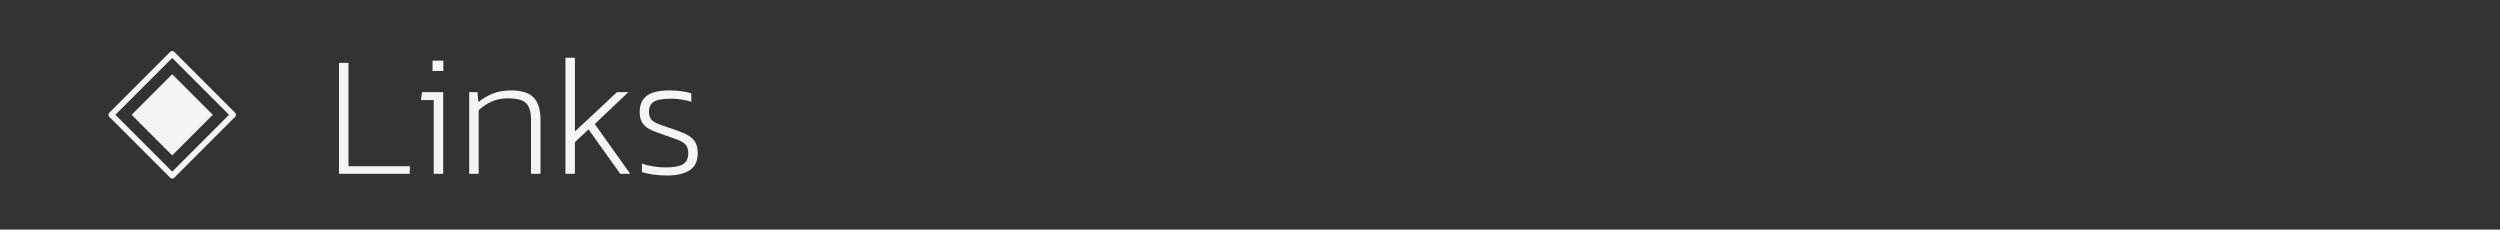 <?xml version="1.0" encoding="UTF-8" standalone="no"?><!DOCTYPE svg PUBLIC "-//W3C//DTD SVG 1.1//EN" "http://www.w3.org/Graphics/SVG/1.1/DTD/svg11.dtd"><svg width="100%" height="100%" viewBox="0 0 1361 125" version="1.1" xmlns="http://www.w3.org/2000/svg" xmlns:xlink="http://www.w3.org/1999/xlink" xml:space="preserve" xmlns:serif="http://www.serif.com/" style="fill-rule:evenodd;clip-rule:evenodd;stroke-linecap:round;stroke-linejoin:round;stroke-miterlimit:1.5;"><rect x="0" y="0" width="1361" height="125" fill="#333333" stroke="none"/><g><path d="M184.558,94.609l-0,-60.375l5.156,0l0,56.25l33.375,0l0,4.125l-38.531,0Z" style="fill:#f4f4f6;fill-rule:nonzero;"/><path d="M235.464,38.641l0,-5.625l5.906,-0l0,5.625l-5.906,-0Zm0.656,55.968l0,-40.125l-6.937,0l0.562,-4.312l11.532,-0l-0,44.437l-5.157,0Z" style="fill:#f4f4f6;fill-rule:nonzero;"/><path d="M255.433,94.609l-0,-44.437l4.5,-0l0.469,5.437c2.25,-1.875 4.812,-3.406 7.687,-4.593c2.875,-1.188 6.313,-1.782 10.313,-1.782c5.562,0 9.593,1.282 12.093,3.844c2.5,2.563 3.75,6.625 3.75,12.188l0,29.343l-5.156,0l0,-29.25c0,-4.375 -0.891,-7.437 -2.672,-9.187c-1.781,-1.75 -5.172,-2.625 -10.172,-2.625c-3.125,-0 -6.015,0.594 -8.672,1.781c-2.656,1.188 -4.984,2.75 -6.984,4.688l0,34.593l-5.156,0Z" style="fill:#f4f4f6;fill-rule:nonzero;"/><path d="M307.839,94.609l0,-63.187l5.156,-0l0,40.125l22.875,-21.375l6.188,-0l-18.281,17.344l19.312,27.093l-5.437,0l-17.25,-24.187l-7.407,6.937l0,17.25l-5.156,0Z" style="fill:#f4f4f6;fill-rule:nonzero;"/><path d="M363.152,95.547c-2.625,-0 -5.141,-0.172 -7.547,-0.516c-2.407,-0.344 -4.453,-0.797 -6.141,-1.359l0,-4.594c2.063,0.688 4.188,1.203 6.375,1.547c2.188,0.344 4.406,0.516 6.656,0.516c4.375,-0 7.5,-0.579 9.375,-1.735c1.875,-1.156 2.813,-3.172 2.813,-6.047c-0,-2 -0.453,-3.515 -1.36,-4.547c-0.906,-1.031 -2.328,-1.921 -4.265,-2.671c-1.938,-0.75 -4.406,-1.625 -7.406,-2.625c-2.5,-0.875 -4.766,-1.735 -6.797,-2.579c-2.032,-0.843 -3.641,-2.031 -4.828,-3.562c-1.188,-1.531 -1.782,-3.672 -1.782,-6.422c0,-3.875 1.282,-6.797 3.844,-8.766c2.563,-1.968 6.719,-2.953 12.469,-2.953c2.25,0 4.39,0.141 6.422,0.422c2.031,0.281 3.828,0.672 5.39,1.172l0,4.594c-3.625,-1.125 -7.312,-1.688 -11.062,-1.688c-4.438,0 -7.547,0.547 -9.328,1.641c-1.782,1.094 -2.672,2.922 -2.672,5.484c-0,1.75 0.39,3.11 1.172,4.078c0.781,0.969 2.031,1.797 3.75,2.485c1.718,0.687 3.953,1.469 6.703,2.344c3.312,1.062 6.078,2.125 8.297,3.187c2.218,1.063 3.875,2.391 4.968,3.984c1.094,1.594 1.641,3.735 1.641,6.422c0,4.375 -1.484,7.5 -4.453,9.375c-2.969,1.875 -7.047,2.813 -12.234,2.813Z" style="fill:#f4f4f6;fill-rule:nonzero;"/><path d="M93.75,40.403l-22.097,22.097l22.097,22.097l22.097,-22.097l-22.097,-22.097Z" style="fill:#f4f4f6;"/><path d="M93.75,29.354l-33.146,33.146l33.146,33.146l33.146,-33.146l-33.146,-33.146Z" style="fill:none;stroke:#f4f4f6;stroke-width:3.13px;"/></g></svg>